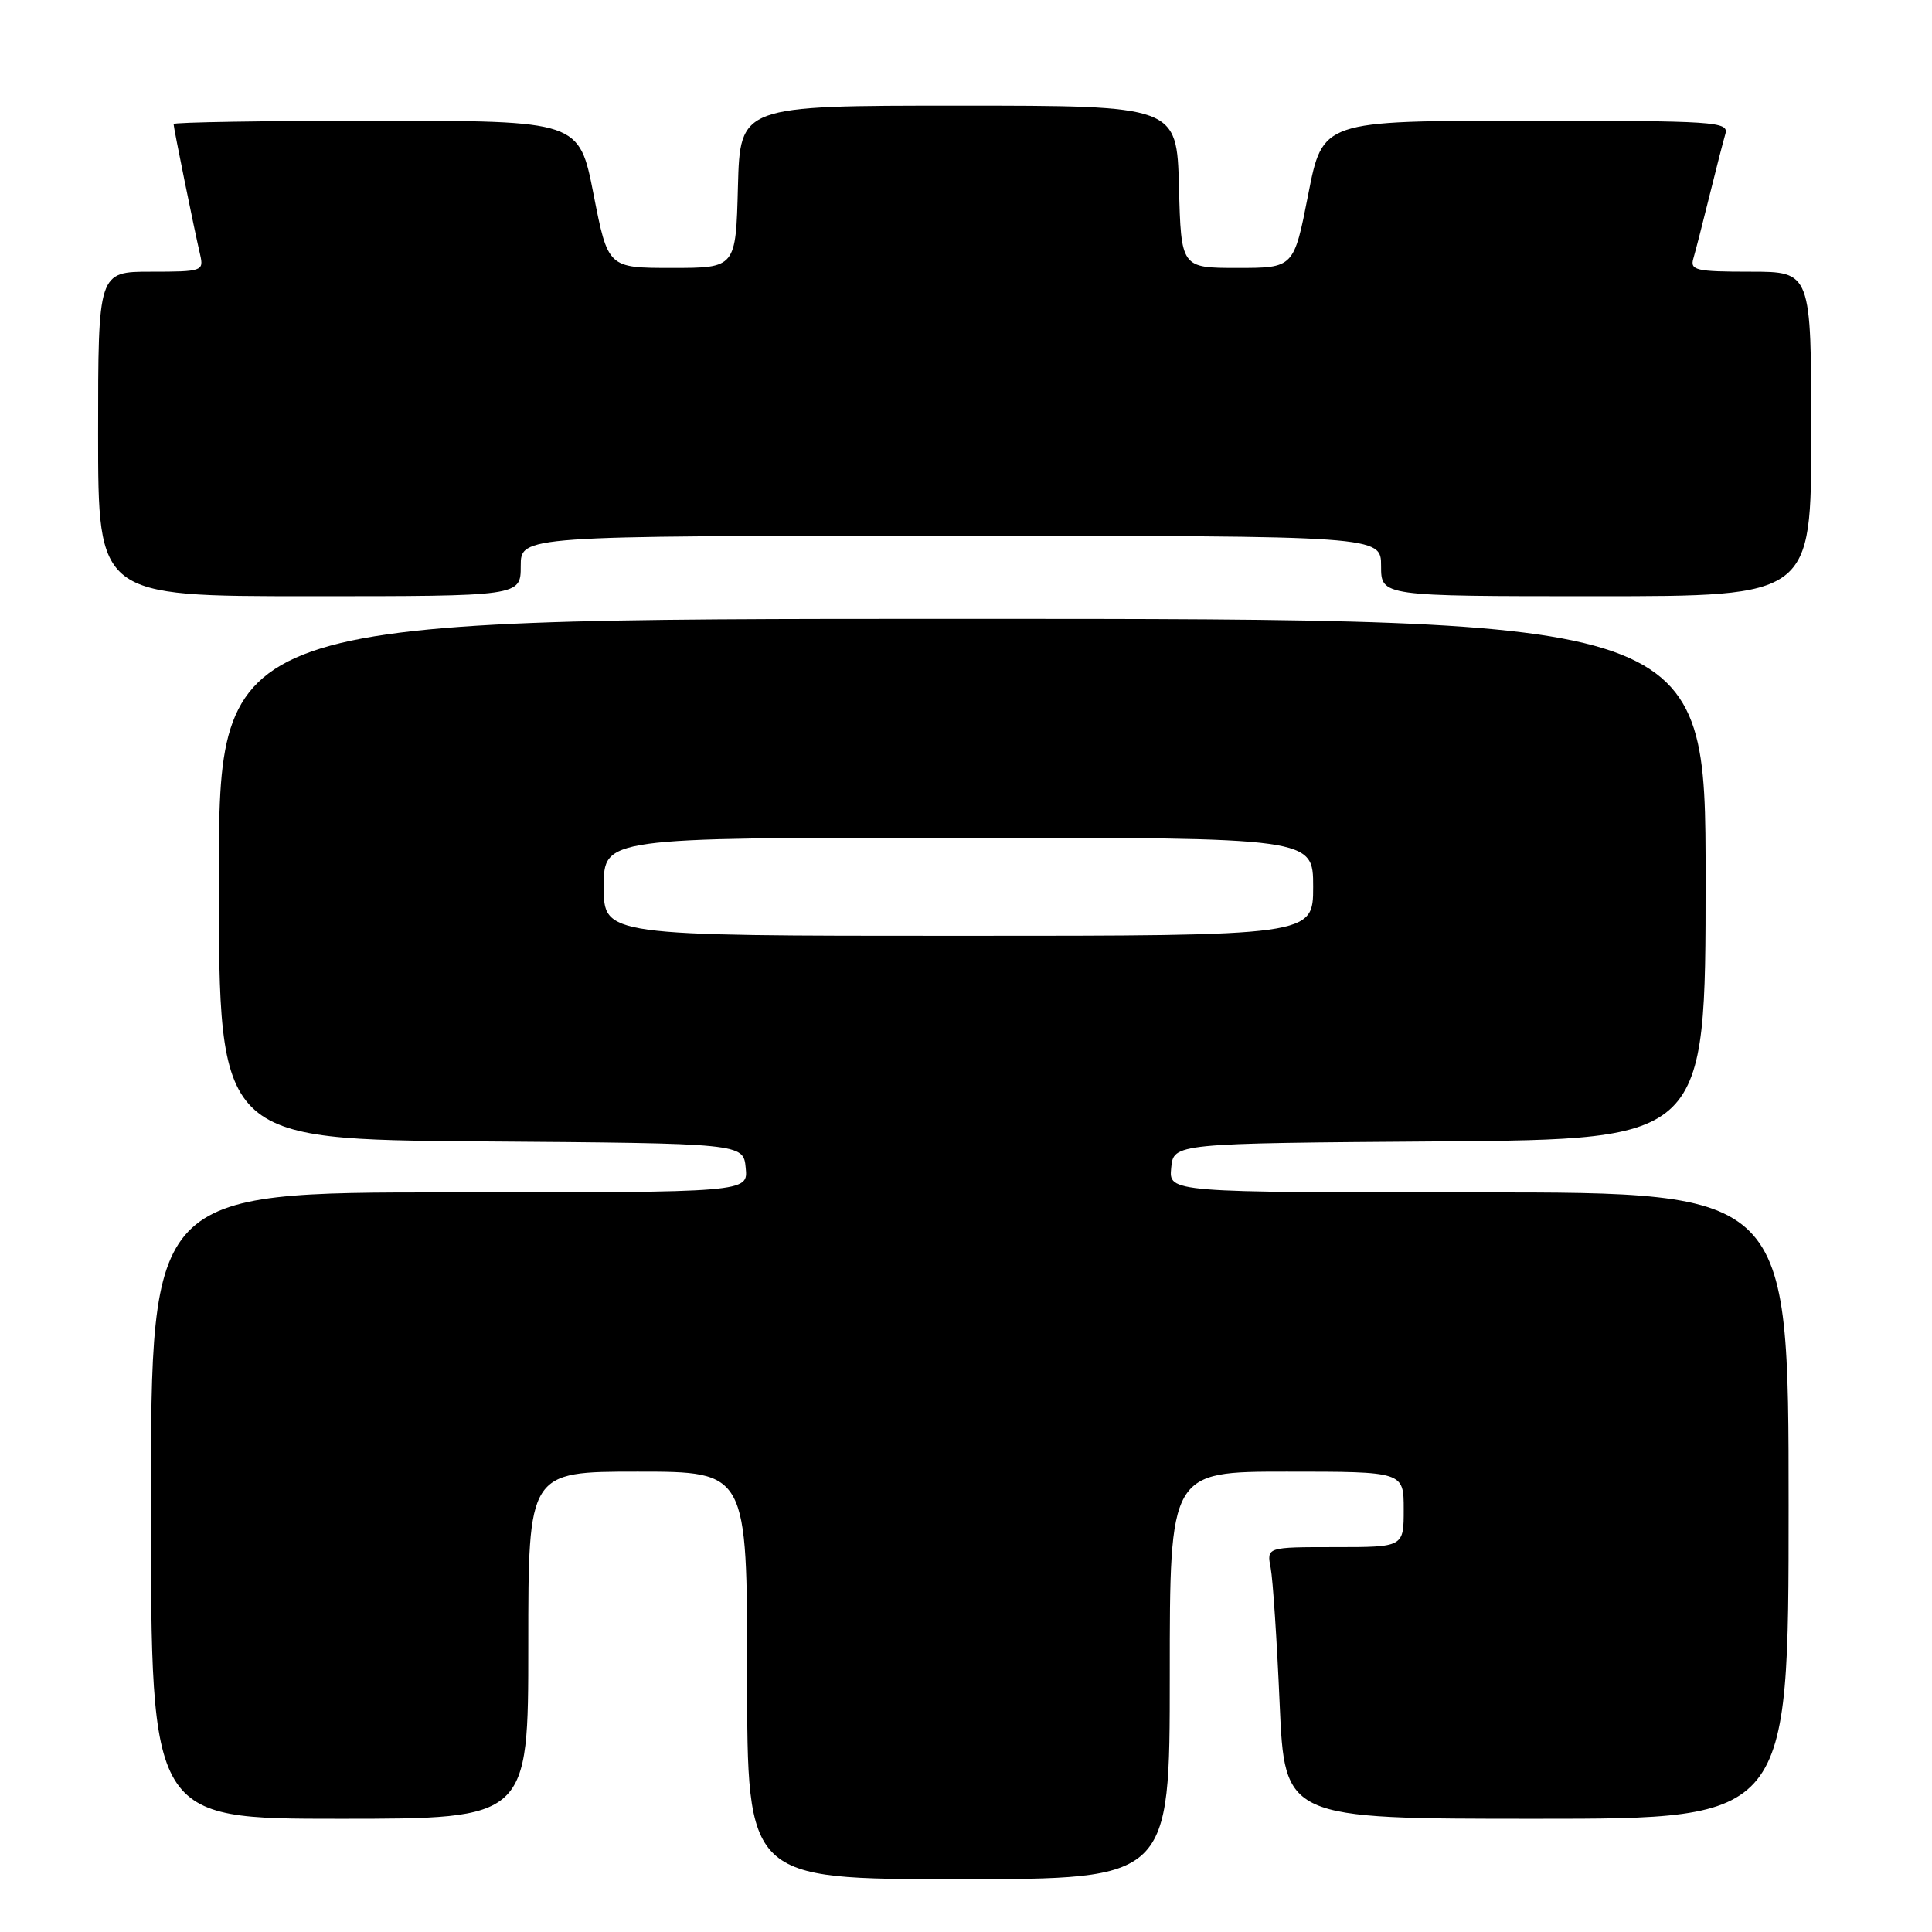 <?xml version="1.0" encoding="UTF-8" standalone="no"?>
<!DOCTYPE svg PUBLIC "-//W3C//DTD SVG 1.1//EN" "http://www.w3.org/Graphics/SVG/1.1/DTD/svg11.dtd" >
<svg xmlns="http://www.w3.org/2000/svg" xmlns:xlink="http://www.w3.org/1999/xlink" version="1.1" viewBox="0 0 256 256">
 <g >
 <path fill="currentColor"
d=" M 155.00 222.00 C 155.00 195.00 155.00 195.00 170.50 195.00 C 186.00 195.00 186.00 195.00 186.00 200.00 C 186.00 205.00 186.00 205.00 176.92 205.00 C 167.84 205.00 167.84 205.00 168.37 207.75 C 168.66 209.26 169.20 217.36 169.56 225.75 C 170.23 241.00 170.23 241.00 203.61 241.00 C 237.00 241.00 237.00 241.00 237.00 199.50 C 237.00 158.00 237.00 158.00 195.94 158.00 C 154.87 158.00 154.87 158.00 155.19 154.75 C 155.50 151.50 155.50 151.50 190.75 151.24 C 226.00 150.97 226.00 150.97 226.00 116.49 C 226.00 82.00 226.00 82.00 127.50 82.00 C 29.00 82.00 29.00 82.00 29.00 116.49 C 29.00 150.97 29.00 150.97 63.75 151.24 C 98.50 151.50 98.50 151.50 98.81 154.75 C 99.13 158.00 99.13 158.00 59.56 158.00 C 20.00 158.00 20.00 158.00 20.00 199.50 C 20.00 241.00 20.00 241.00 45.00 241.00 C 70.00 241.00 70.00 241.00 70.00 218.00 C 70.00 195.00 70.00 195.00 84.50 195.00 C 99.00 195.00 99.00 195.00 99.00 222.00 C 99.00 249.00 99.00 249.00 127.00 249.00 C 155.00 249.00 155.00 249.00 155.00 222.00 Z  M 69.00 75.00 C 69.00 71.00 69.00 71.00 126.00 71.00 C 183.00 71.00 183.00 71.00 183.00 75.00 C 183.00 79.00 183.00 79.00 211.50 79.00 C 240.00 79.00 240.00 79.00 240.00 57.50 C 240.00 36.00 240.00 36.00 231.93 36.00 C 224.72 36.00 223.92 35.81 224.38 34.25 C 224.66 33.29 225.62 29.58 226.50 26.00 C 227.38 22.42 228.34 18.71 228.62 17.75 C 229.10 16.11 227.38 16.00 202.20 16.00 C 175.26 16.00 175.26 16.00 173.35 25.75 C 171.44 35.50 171.44 35.50 163.97 35.50 C 156.50 35.50 156.50 35.50 156.22 24.75 C 155.93 14.00 155.93 14.00 127.00 14.00 C 98.07 14.00 98.07 14.00 97.78 24.75 C 97.50 35.50 97.50 35.50 89.03 35.50 C 80.56 35.50 80.56 35.50 78.65 25.75 C 76.74 16.00 76.74 16.00 49.87 16.00 C 35.09 16.00 23.00 16.20 23.00 16.43 C 23.00 16.93 25.72 30.31 26.52 33.75 C 27.02 35.92 26.79 36.00 20.02 36.00 C 13.00 36.00 13.00 36.00 13.00 57.50 C 13.00 79.00 13.00 79.00 41.00 79.00 C 69.00 79.00 69.00 79.00 69.00 75.00 Z  M 80.00 117.50 C 80.00 111.00 80.00 111.00 127.00 111.00 C 174.00 111.00 174.00 111.00 174.00 117.50 C 174.00 124.00 174.00 124.00 127.00 124.00 C 80.00 124.00 80.00 124.00 80.00 117.50 Z "/>
</g>
</svg>
